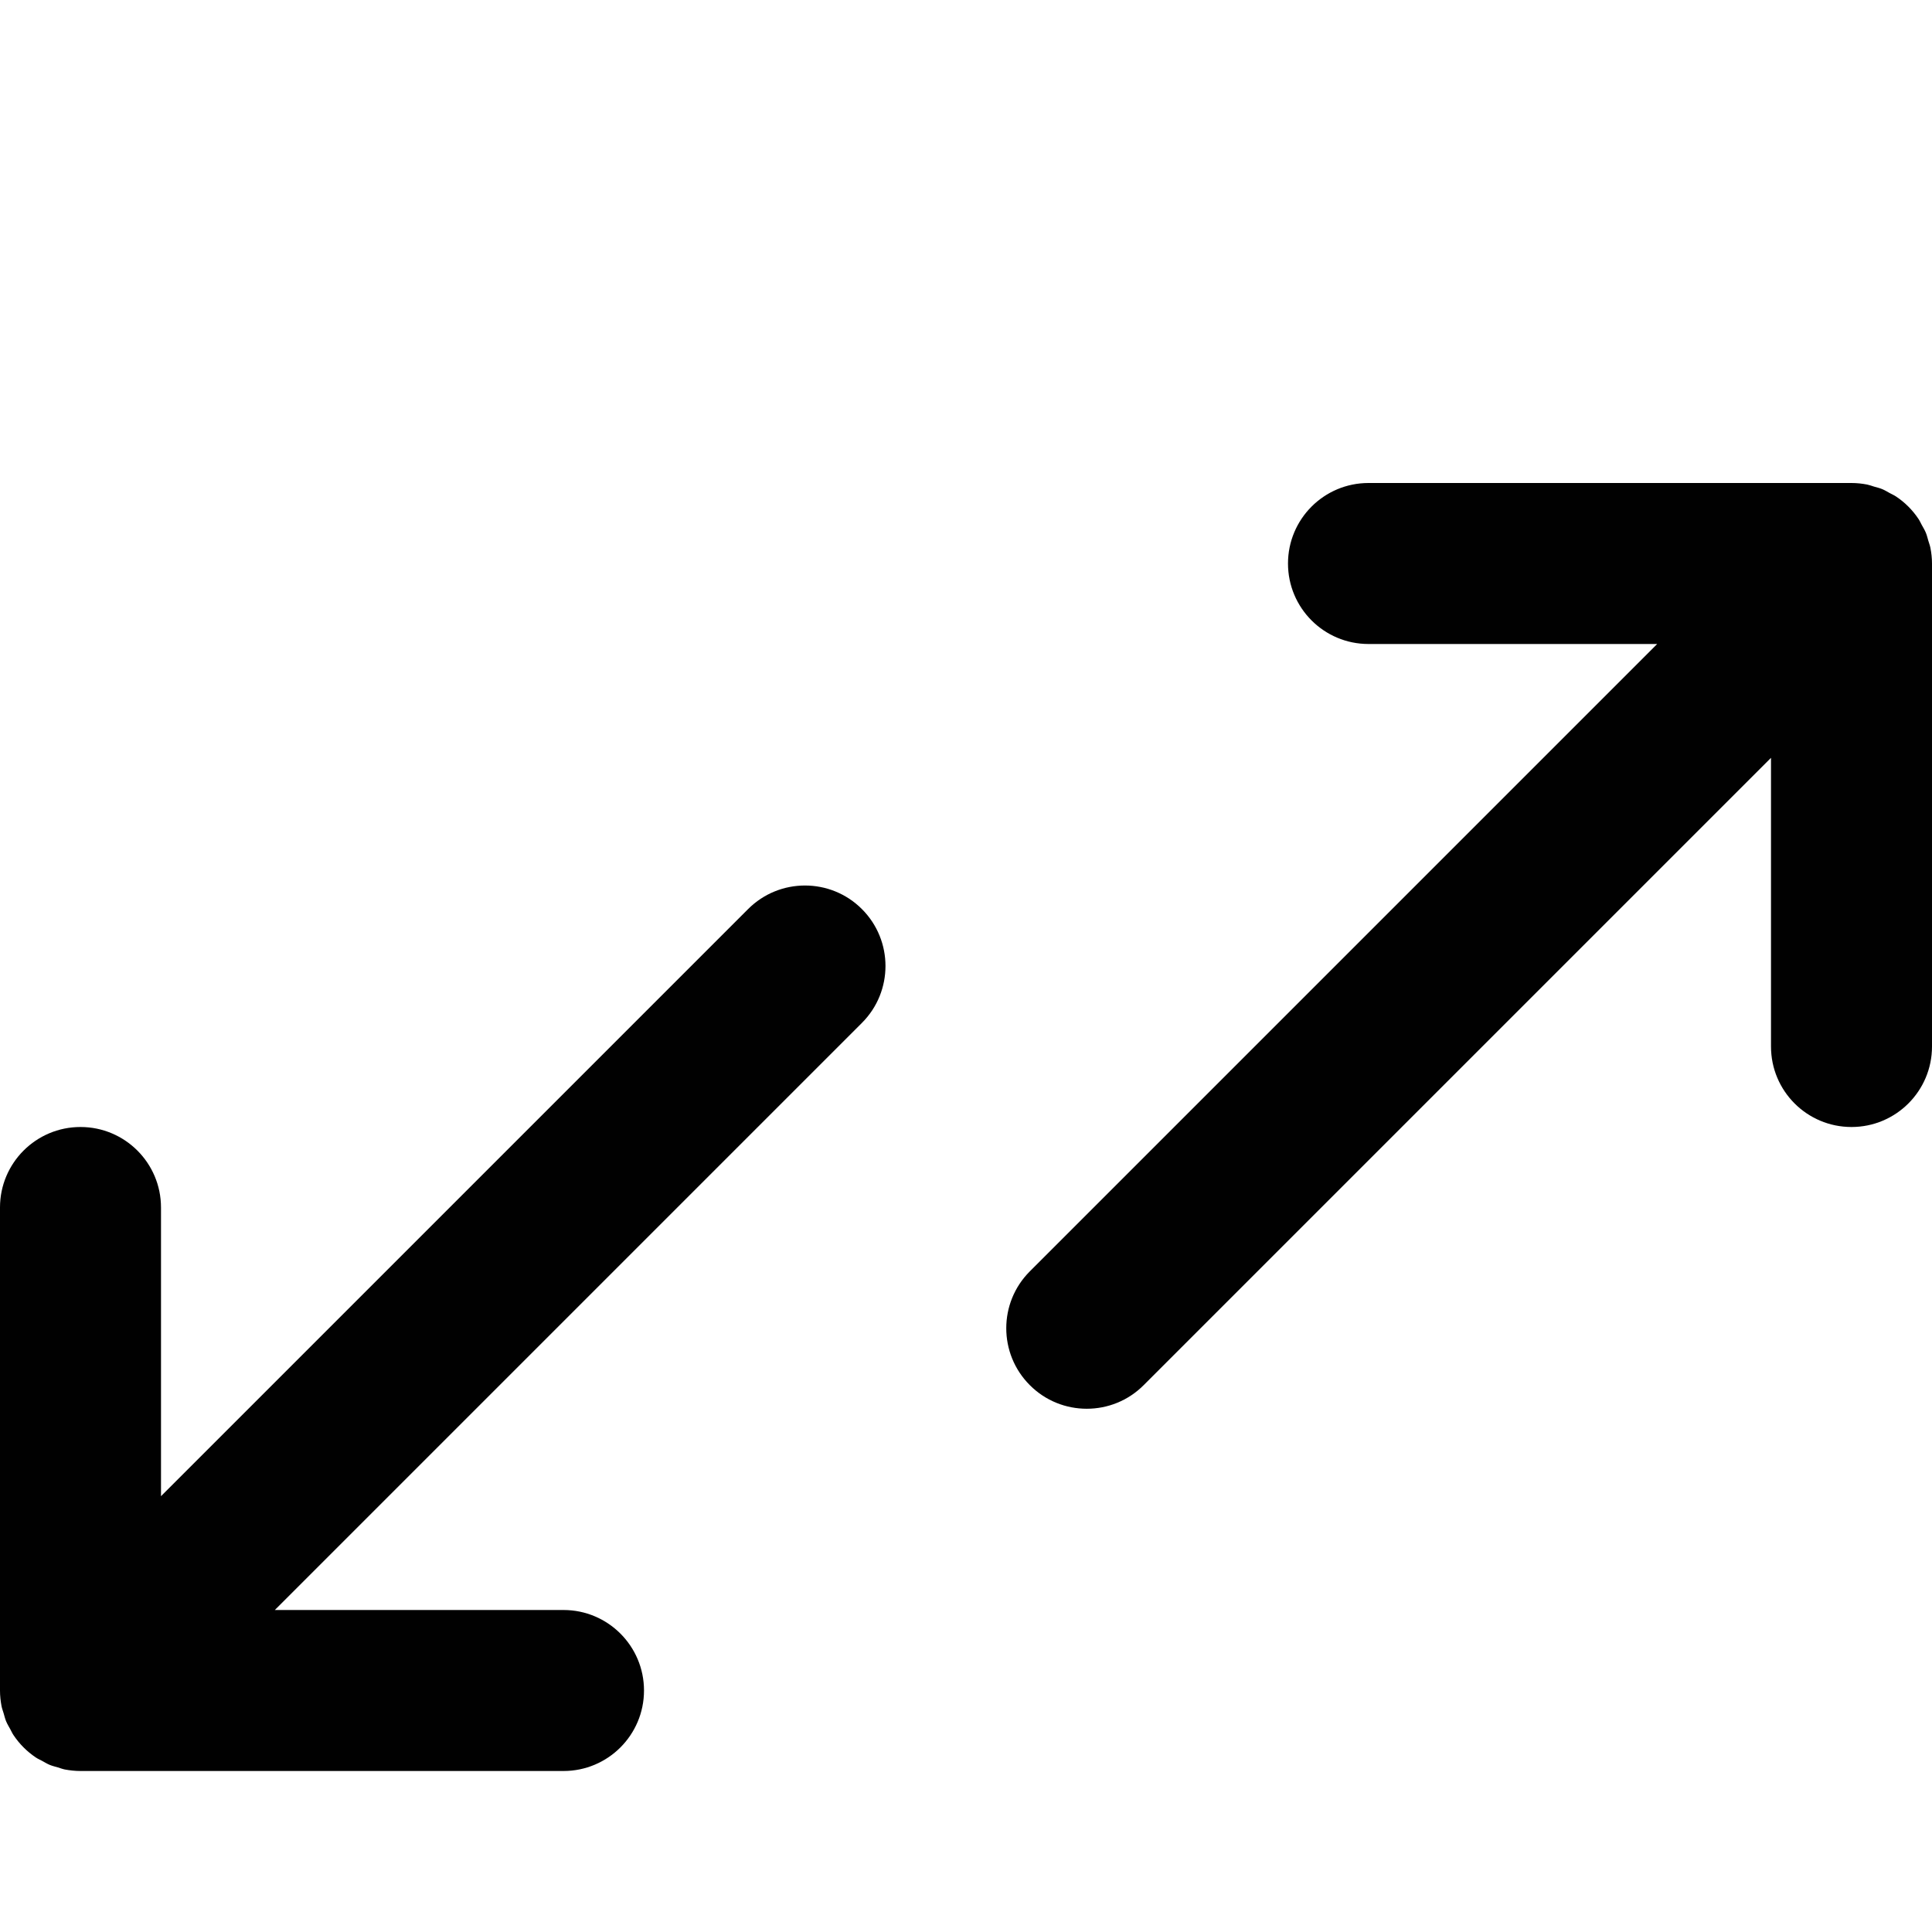 <?xml version="1.0" encoding="utf-8"?>
<!-- Generator: Adobe Illustrator 17.0.0, SVG Export Plug-In . SVG Version: 6.00 Build 0)  -->
<!DOCTYPE svg PUBLIC "-//W3C//DTD SVG 1.1//EN" "http://www.w3.org/Graphics/SVG/1.1/DTD/svg11.dtd">
<svg version="1.1" id="Layer_2" xmlns="http://www.w3.org/2000/svg" xmlns:xlink="http://www.w3.org/1999/xlink" x="0px" y="0px"
	 width="48px" height="48px" viewBox="0 0 48 48" enable-background="new 0 0 48 48" xml:space="preserve">
<g>
	<path fill="#010101" d="M18.586,22.586L4,37.172V30c0-1.104-0.896-2-2-2c-1.105,0-2,0.896-2,2v12c0,0.131,0.014,0.262,0.039,0.392
		c0.012,0.06,0.034,0.116,0.051,0.173c0.02,0.067,0.035,0.135,0.062,0.2c0.029,0.069,0.067,0.131,0.103,0.196
		c0.027,0.05,0.049,0.101,0.081,0.148c0.147,0.22,0.335,0.408,0.554,0.555c0.049,0.033,0.103,0.056,0.155,0.084
		c0.063,0.034,0.123,0.072,0.19,0.1c0.066,0.027,0.135,0.043,0.203,0.063c0.057,0.017,0.112,0.039,0.171,0.051
		C1.738,43.986,1.869,44,2,44h12c1.104,0,2-0.895,2-2c0-1.104-0.896-2-2-2H6.828l14.586-14.586c0.781-0.781,0.781-2.047,0-2.828
		C20.634,21.805,19.366,21.805,18.586,22.586z"/>
	<path fill="#010101" d="M47.96,13.608c-0.012-0.06-0.034-0.116-0.051-0.173c-0.02-0.067-0.035-0.135-0.062-0.2
		c-0.029-0.069-0.067-0.131-0.103-0.196c-0.027-0.05-0.049-0.101-0.081-0.148c-0.146-0.219-0.335-0.408-0.554-0.554
		c-0.05-0.034-0.105-0.057-0.158-0.086c-0.062-0.034-0.121-0.071-0.186-0.098c-0.067-0.028-0.137-0.044-0.206-0.064
		c-0.056-0.017-0.11-0.038-0.168-0.05C46.263,12.014,46.131,12,46,12H34c-1.105,0-2,0.896-2,2c0,1.105,0.895,2,2,2h7.172
		L25.586,31.586c-0.781,0.781-0.781,2.047,0,2.828C25.976,34.805,26.488,35,27,35c0.512,0,1.024-0.195,1.414-0.586L44,18.828V26
		c0,1.105,0.895,2,2,2c1.104,0,2-0.895,2-2V14C48,13.869,47.986,13.738,47.96,13.608z"/>
</g>
</svg>
